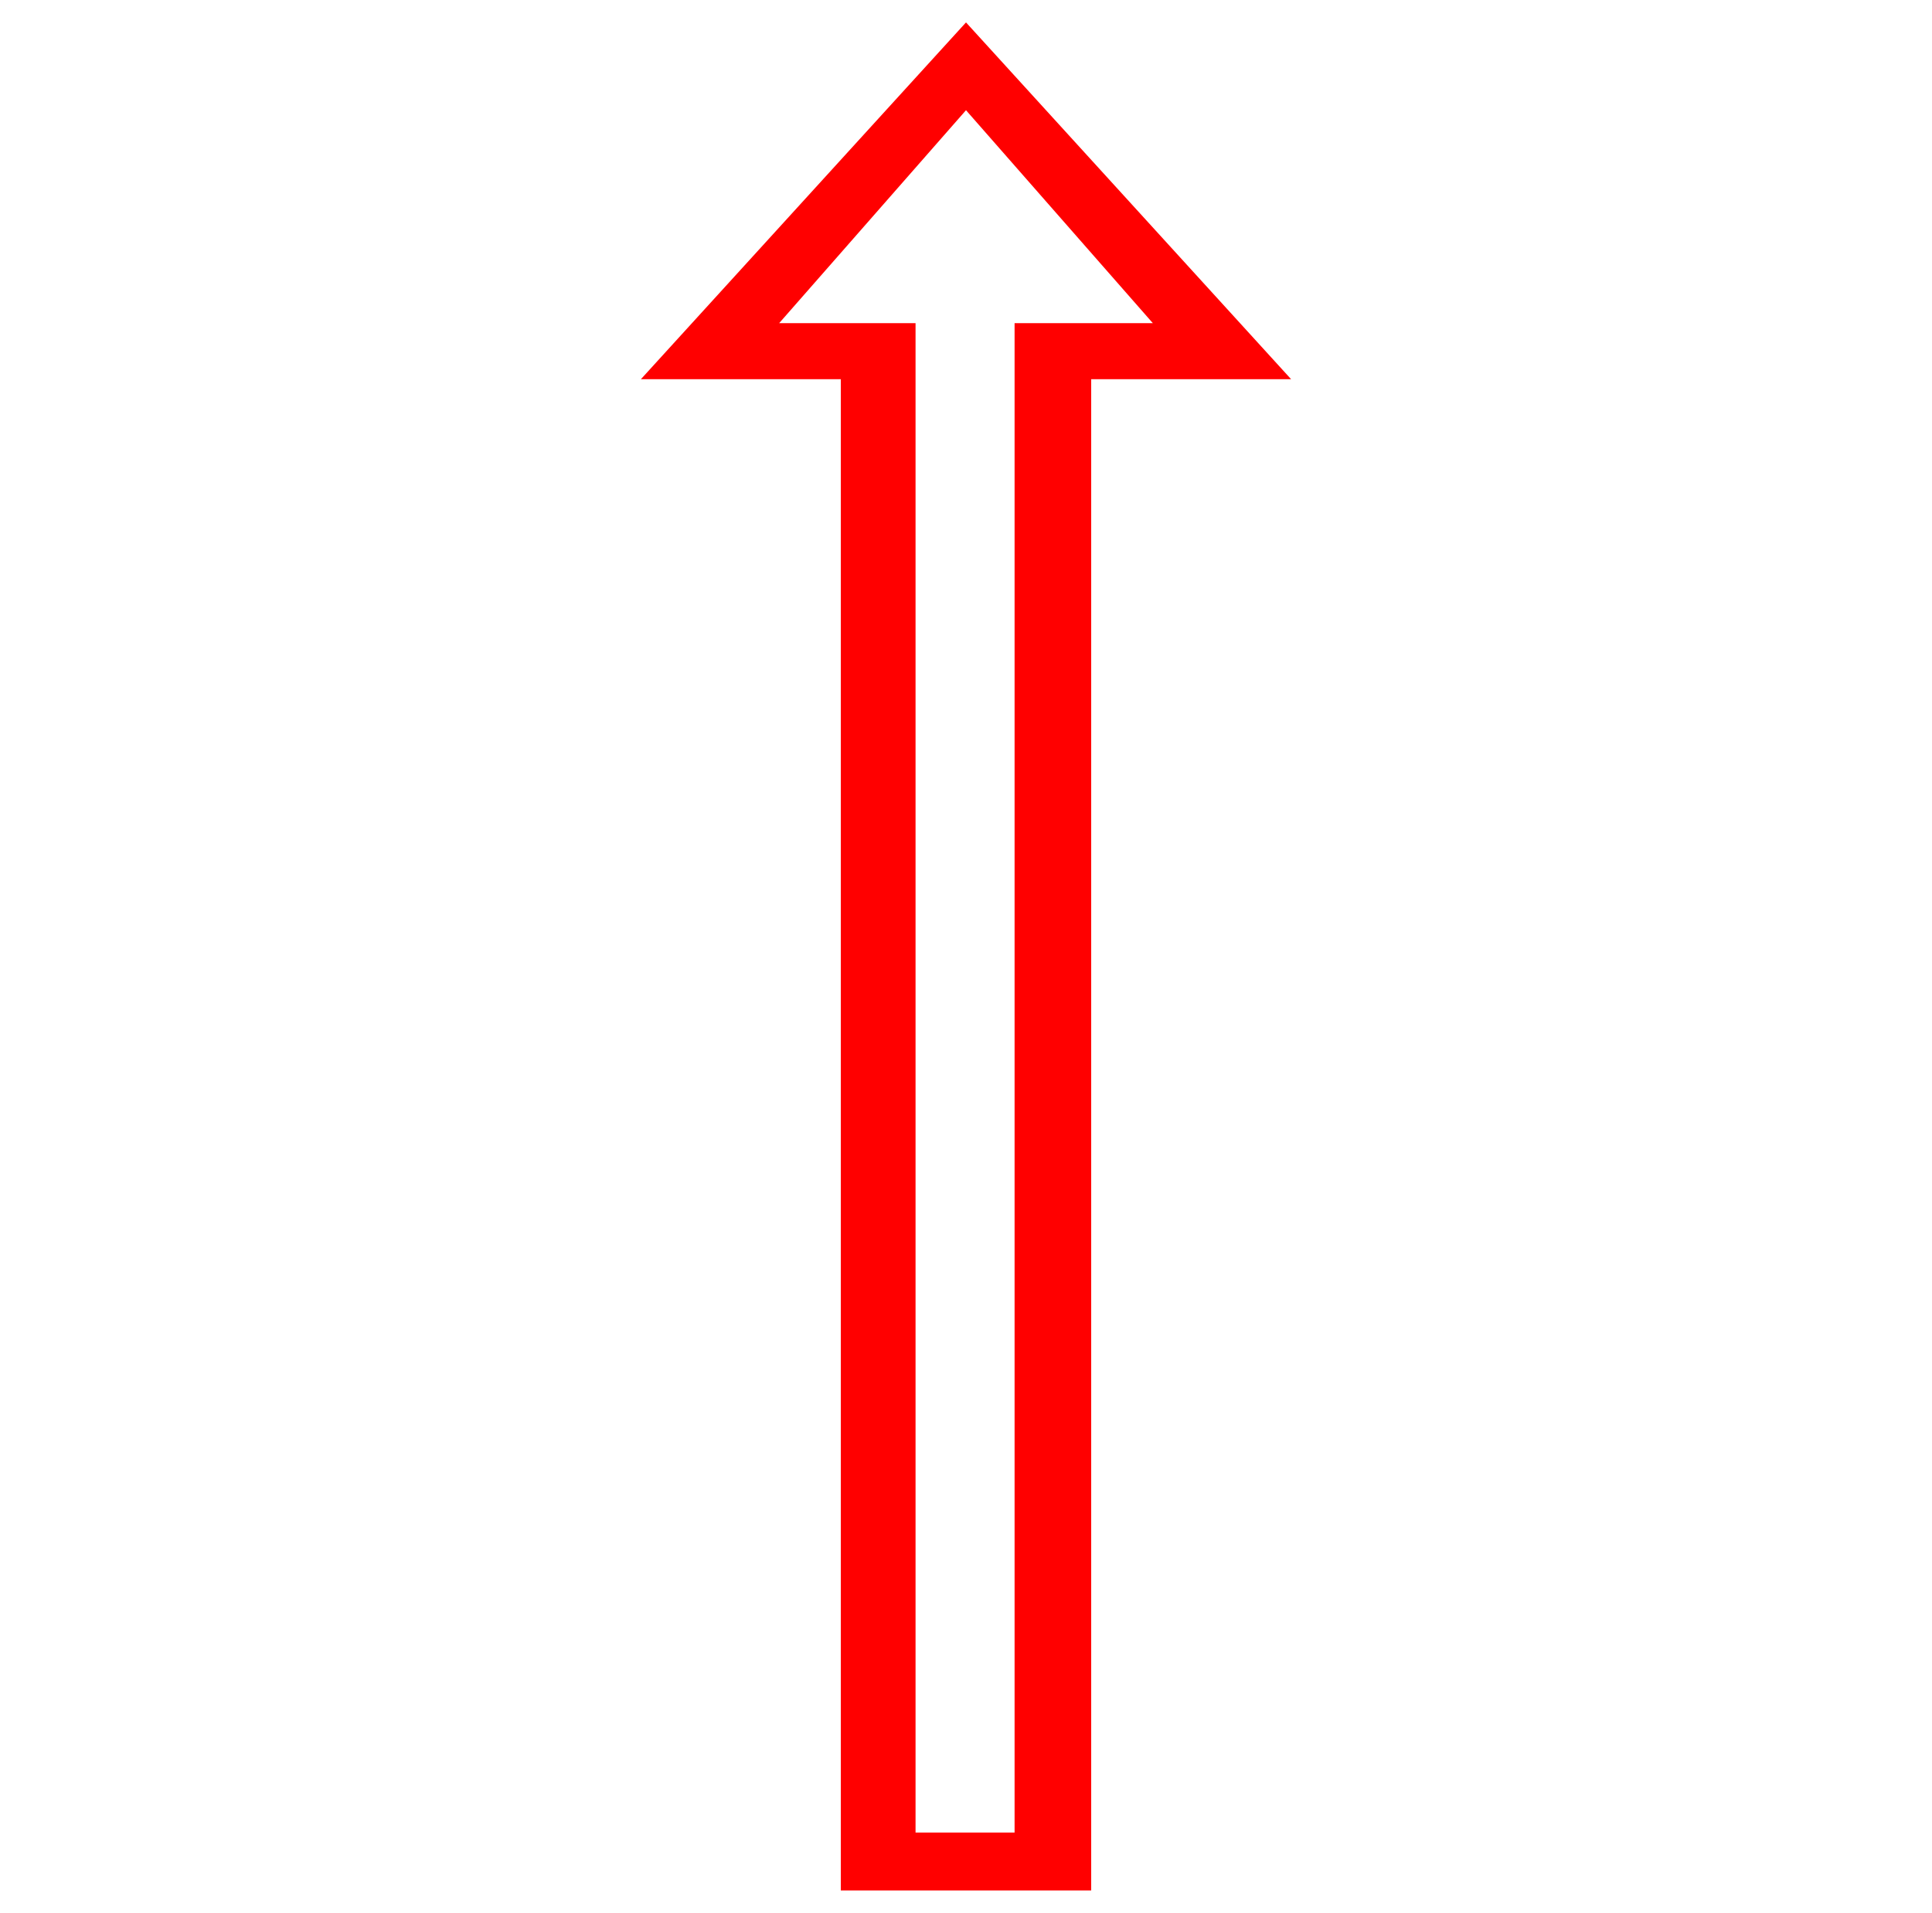 <?xml version="1.0" encoding="UTF-8" standalone="no"?>
<svg
   xmlns:dc="http://purl.org/dc/elements/1.1/"
   xmlns:cc="http://creativecommons.org/ns#"
   xmlns:rdf="http://www.w3.org/1999/02/22-rdf-syntax-ns#"
   xmlns:svg="http://www.w3.org/2000/svg"
   xmlns="http://www.w3.org/2000/svg"
   xmlns:sodipodi="http://sodipodi.sourceforge.net/DTD/sodipodi-0.dtd"
   xmlns:inkscape="http://www.inkscape.org/namespaces/inkscape"
   version="1.1"
   viewBox="-10 0 1034 1024"
   id="svg6"
   sodipodi:docname="Lag_spridningshastighet.svg"
   inkscape:version="0.92.4 (5da689c313, 2019-01-14)">
  <defs
     id="defs10" />
  <sodipodi:namedview
     pagecolor="#ffffff"
     bordercolor="#666666"
     borderopacity="1"
     objecttolerance="10"
     gridtolerance="10"
     guidetolerance="10"
     inkscape:pageopacity="0"
     inkscape:pageshadow="2"
     inkscape:window-width="1920"
     inkscape:window-height="1137"
     id="namedview8"
     showgrid="false"
     inkscape:zoom="0.23046875"
     inkscape:cx="517"
     inkscape:cy="512"
     inkscape:window-x="-8"
     inkscape:window-y="-8"
     inkscape:window-maximized="1"
     inkscape:current-layer="svg6" />
  <g
     transform="matrix(1,0,0,-1,-5,819)"
     id="g4"
     style="fill:#ff0000;fill-opacity:1">
    <path
       d="M 512,807 686,616 H 579 V -193 H 445 V 616 H 338 Z m 0,-47 -100,-114 h 73 v -808 h 53 v 808 h 74 z"
       id="path2"
       inkscape:connector-curvature="0"
       style="fill:#ff0000;fill-opacity:1" />
  </g>
</svg>
